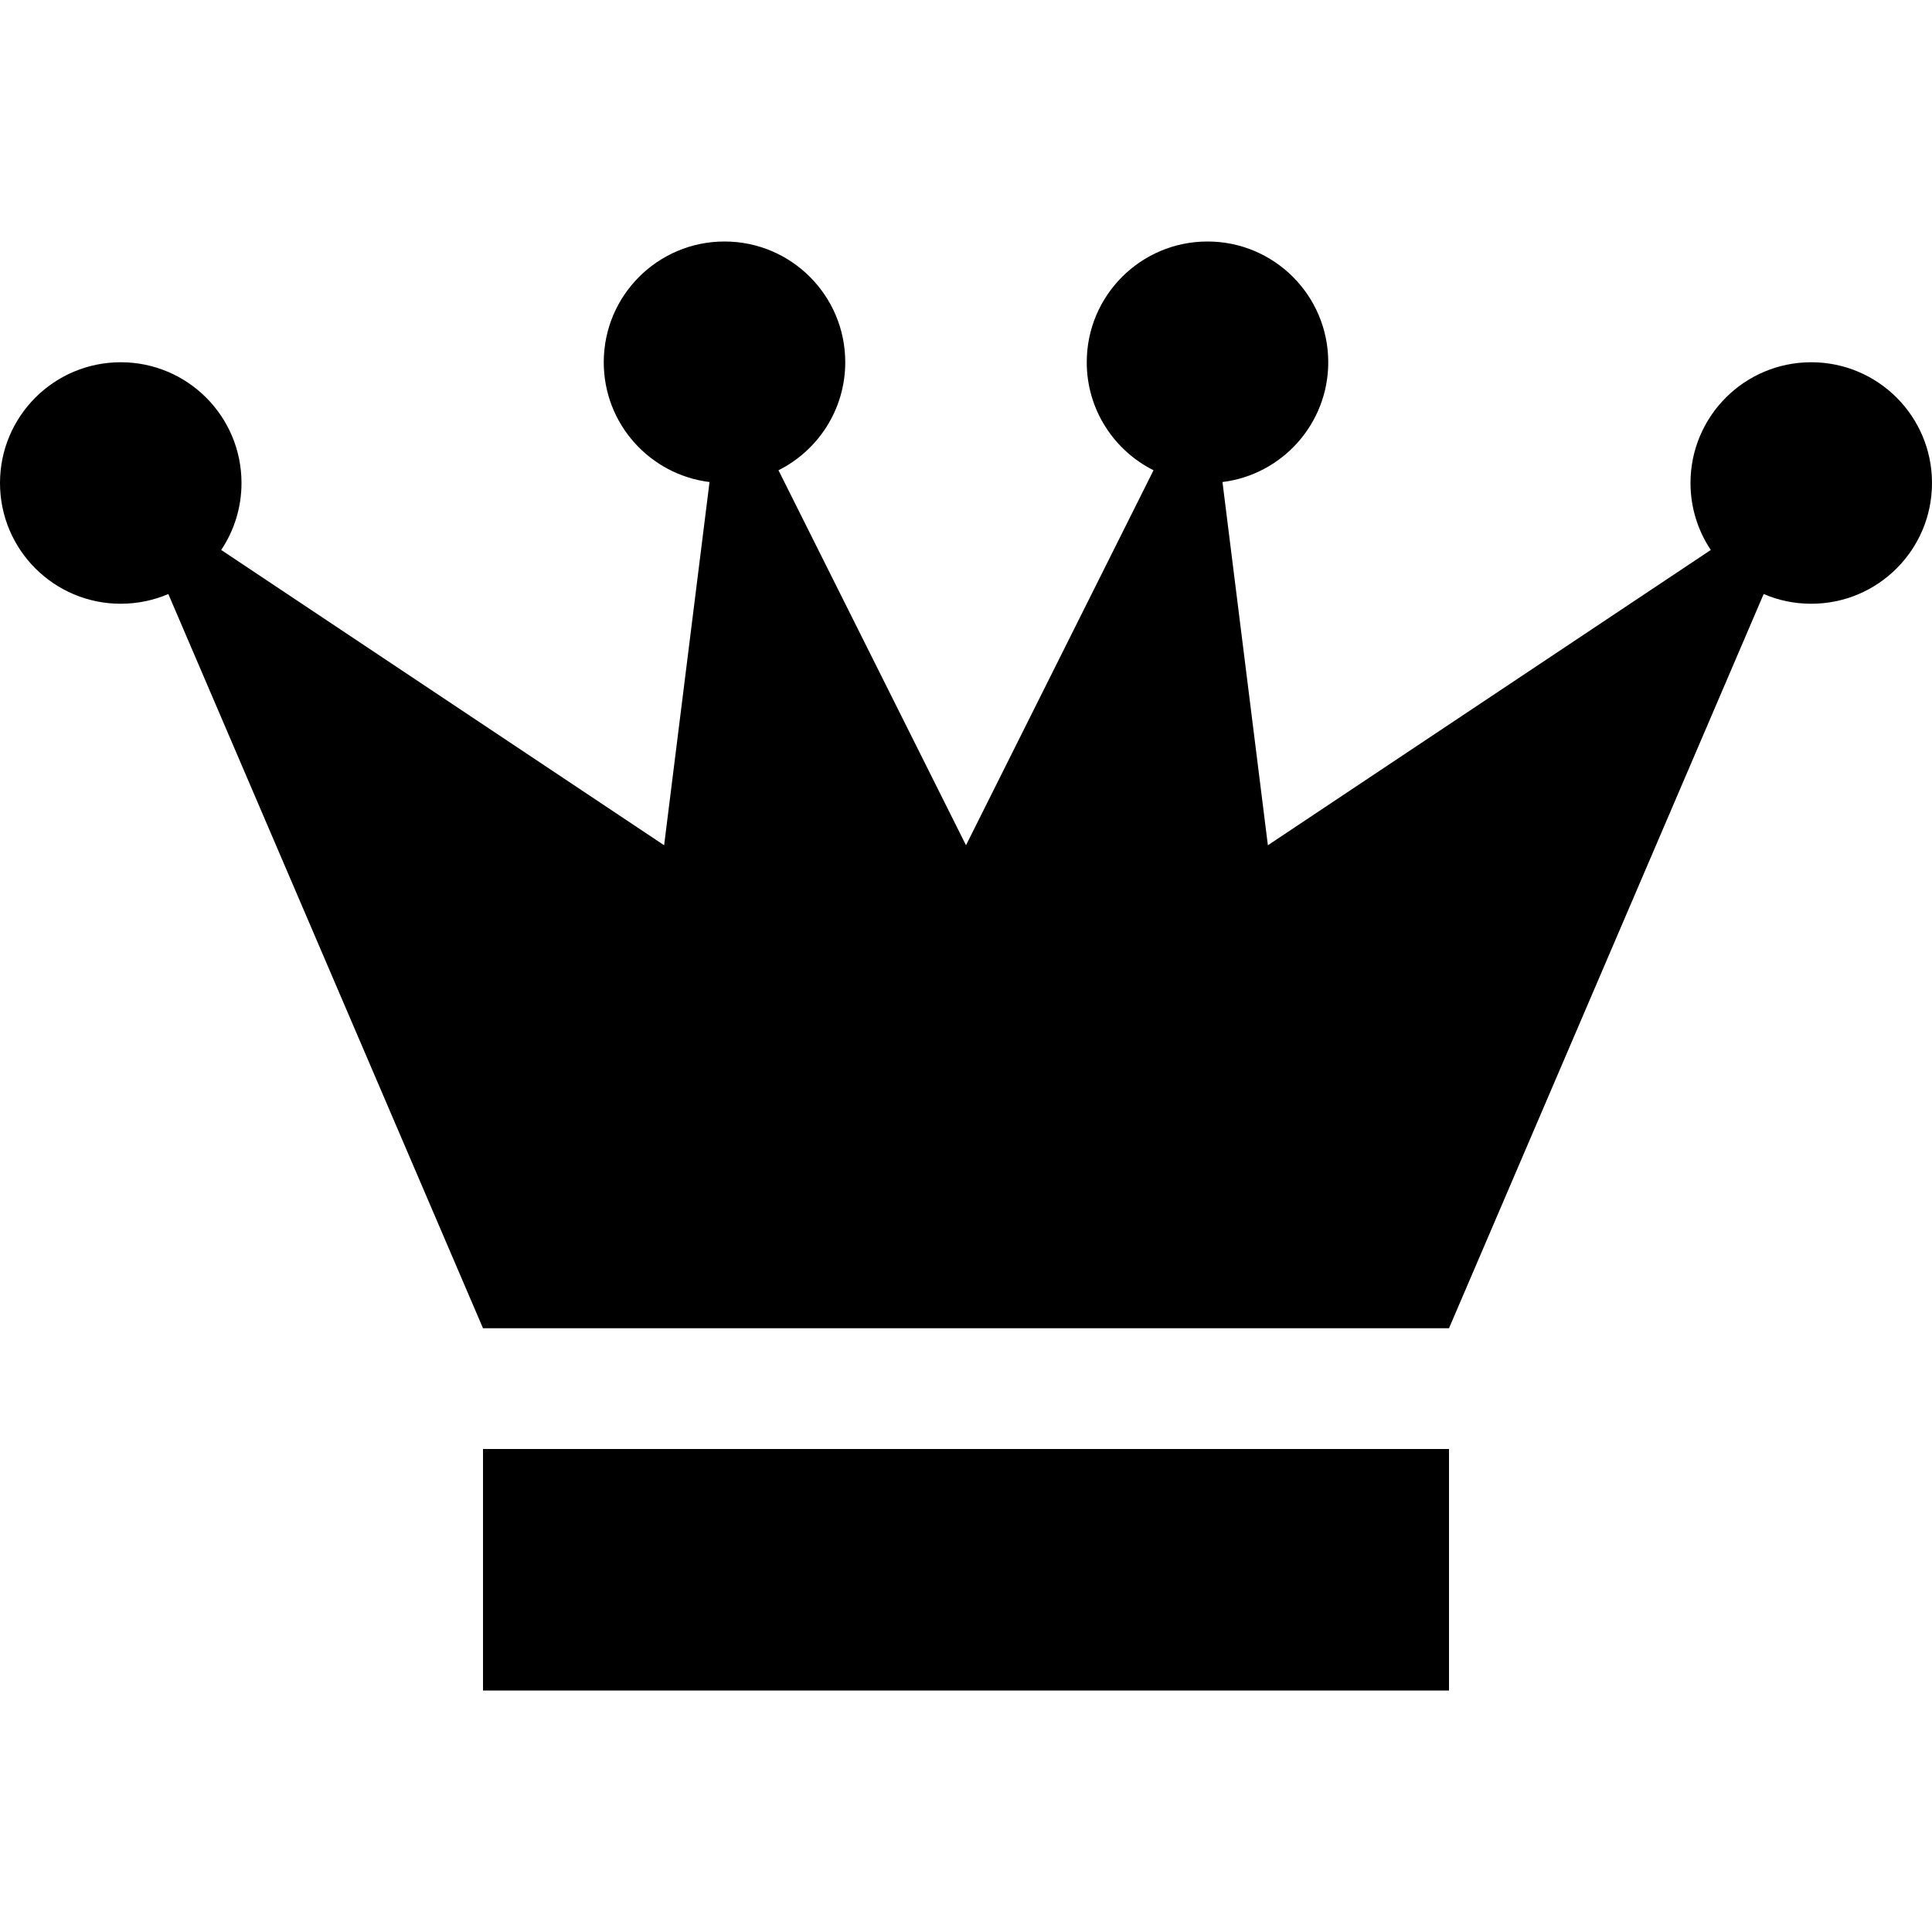 <?xml version="1.0" encoding="utf-8"?>
<!-- Generated by IcoMoon.io -->
<!DOCTYPE svg PUBLIC "-//W3C//DTD SVG 1.1//EN" "http://www.w3.org/Graphics/SVG/1.1/DTD/svg11.dtd">
<svg version="1.1" xmlns="http://www.w3.org/2000/svg" xmlns:xlink="http://www.w3.org/1999/xlink" width="32" height="32" viewBox="0 0 32 32">
	<path d="M8 24h16v4h-16zM30 6c-1.105 0-2 0.895-2 2 0 0.41 0.124 0.792 0.336 1.109l-7.336 4.891-0.752-6.016c0.987-0.122 1.752-0.964 1.752-1.984 0-1.105-0.895-2-2-2s-2 0.895-2 2c0 0.783 0.45 1.46 1.106 1.789l-3.106 6.211-3.106-6.211c0.655-0.328 1.106-1.006 1.106-1.789 0-1.105-0.895-2-2-2s-2 0.895-2 2c0 1.021 0.764 1.862 1.752 1.984l-0.752 6.016-7.336-4.891c0.212-0.317 0.336-0.699 0.336-1.109 0-1.105-0.895-2-2-2s-2 0.895-2 2 0.895 2 2 2c0.28 0 0.546-0.058 0.788-0.161l5.212 12.161h16l5.212-12.161c0.242 0.104 0.508 0.161 0.788 0.161 1.105 0 2-0.895 2-2s-0.895-2-2-2z" />
</svg>
